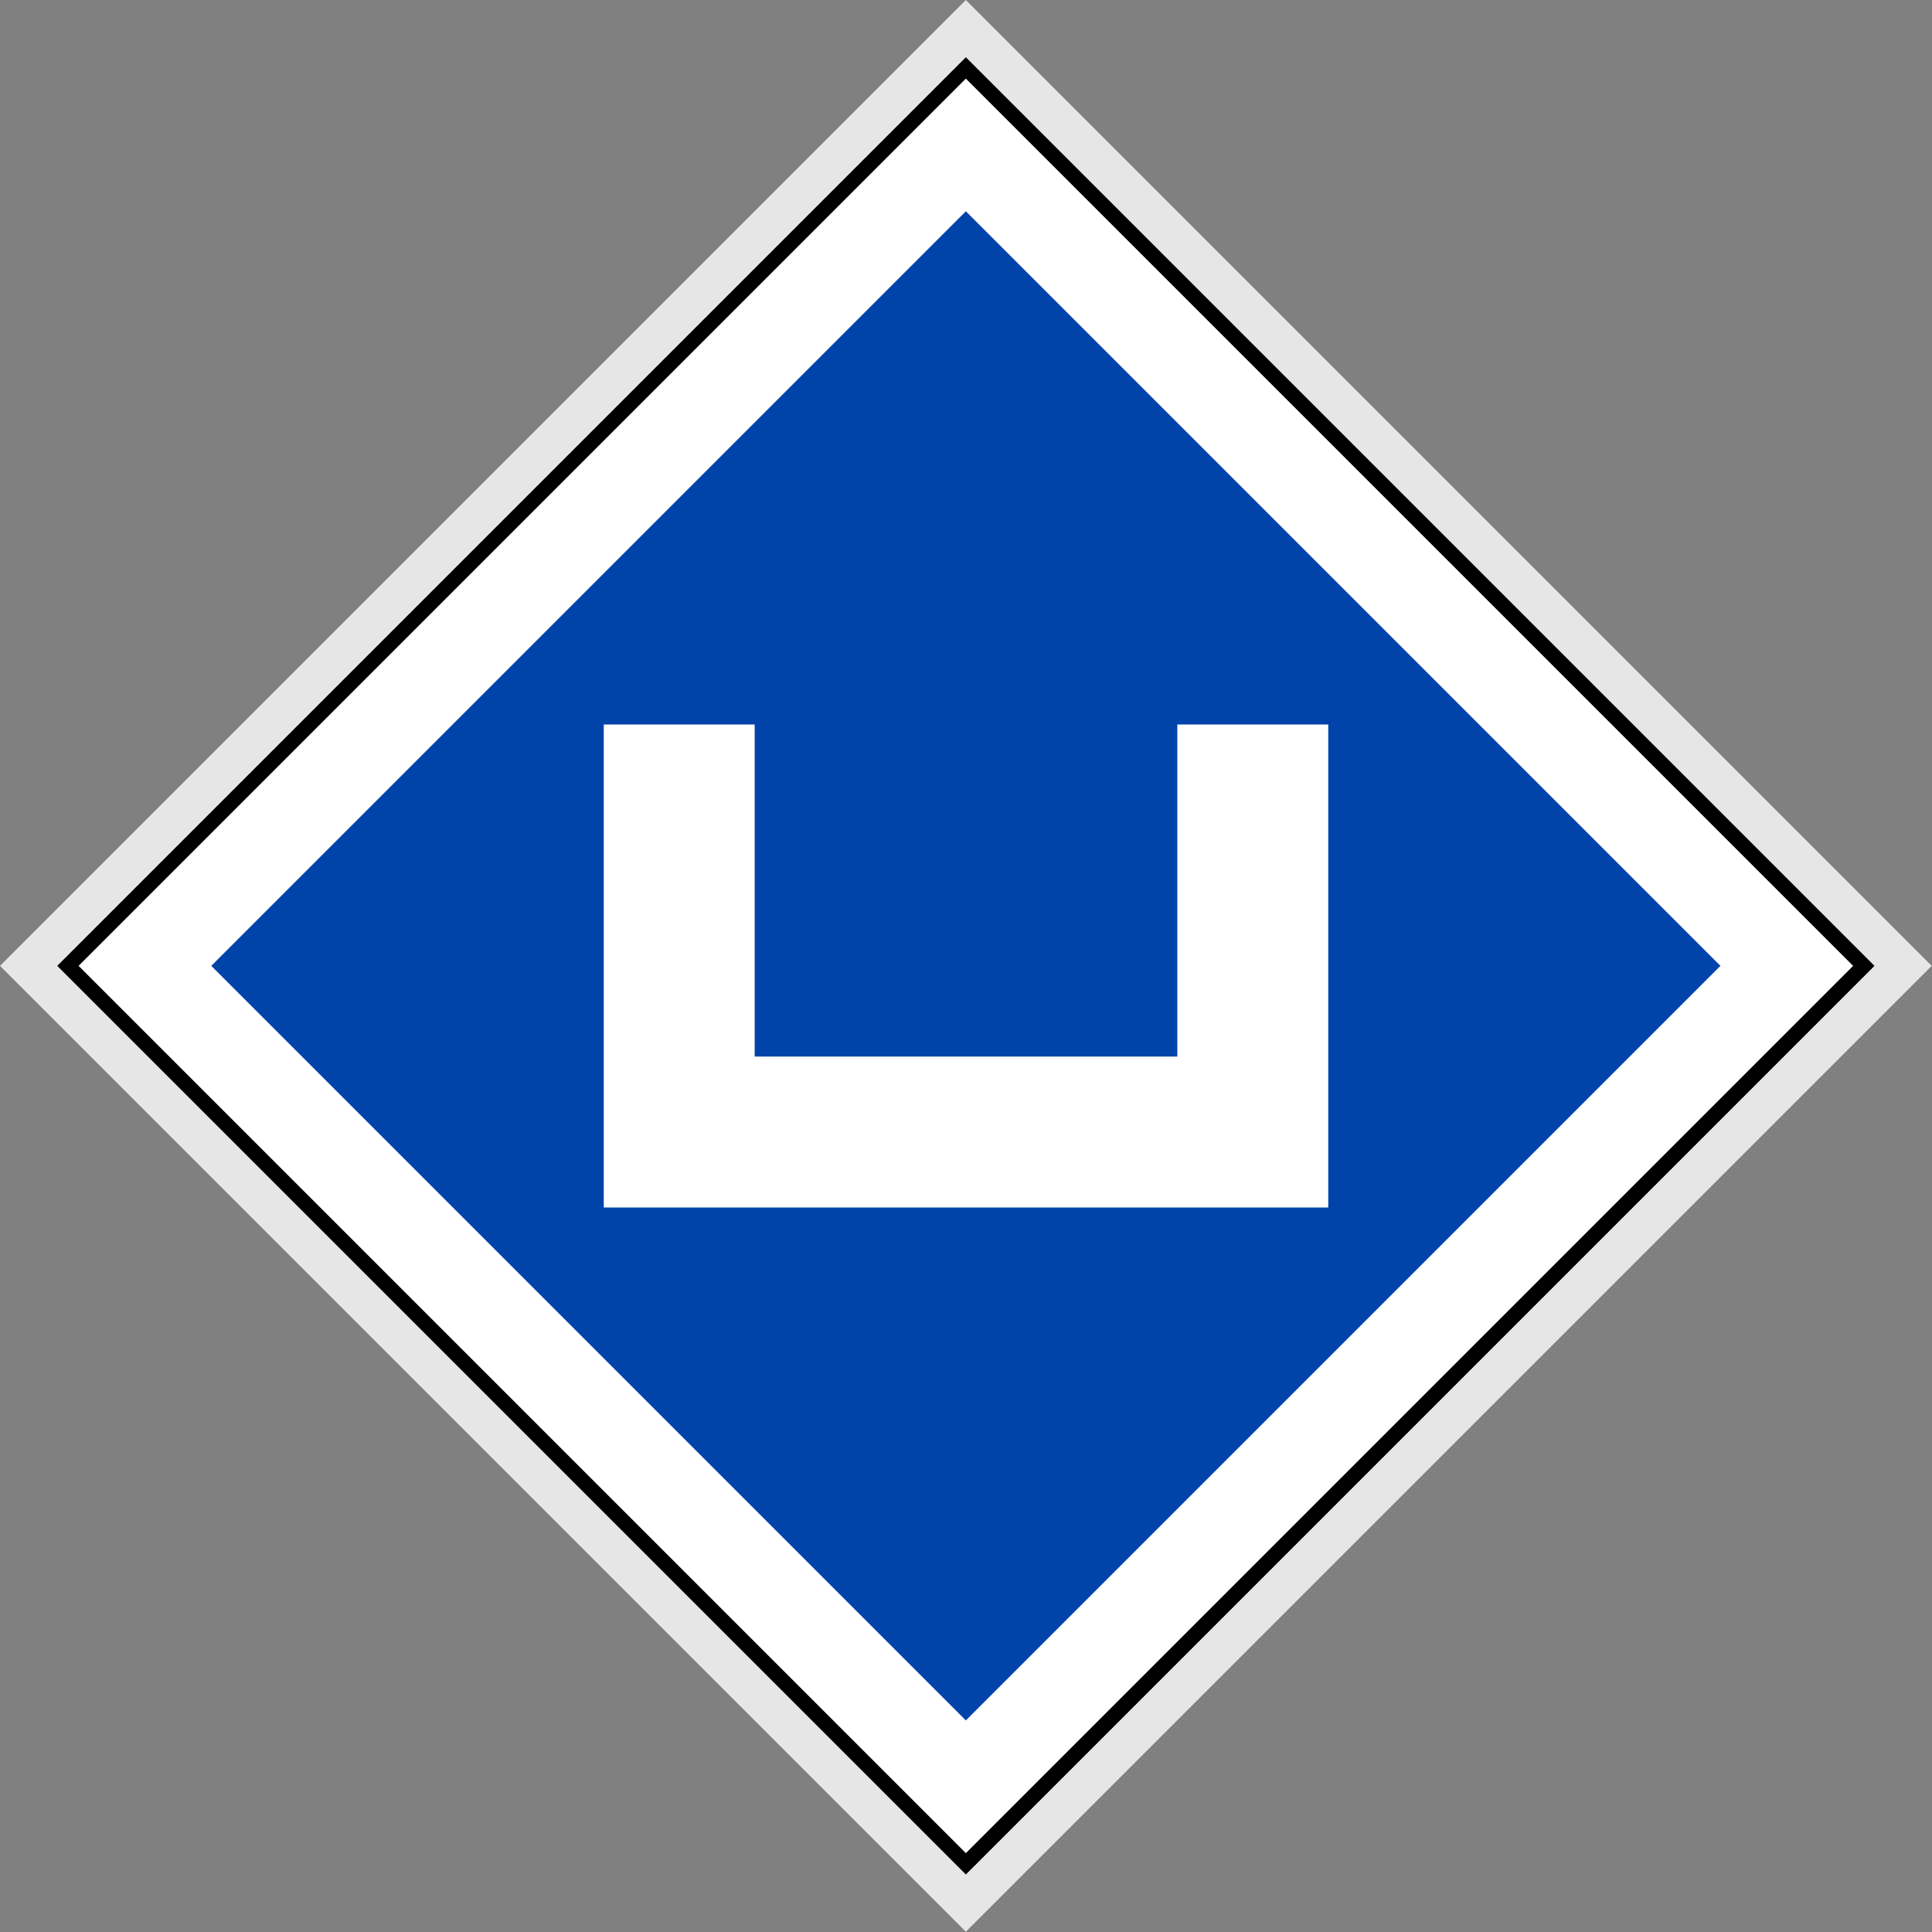 <?xml version="1.0" encoding="UTF-8" standalone="no"?>
<!-- Created with Inkscape (http://www.inkscape.org/) -->
<svg
   xmlns:dc="http://purl.org/dc/elements/1.1/"
   xmlns:cc="http://web.resource.org/cc/"
   xmlns:rdf="http://www.w3.org/1999/02/22-rdf-syntax-ns#"
   xmlns:svg="http://www.w3.org/2000/svg"
   xmlns="http://www.w3.org/2000/svg"
   xmlns:sodipodi="http://sodipodi.sourceforge.net/DTD/sodipodi-0.dtd"
   xmlns:inkscape="http://www.inkscape.org/namespaces/inkscape"
   height="128"
   width="128"
   id="svg2"
   sodipodi:version="0.32"
   inkscape:version="0.45.1"
   version="1.0"
   sodipodi:docbase="C:\Documents and Settings\Das Ergomaster\Moje dokumenty\Kuba\Svgi\Wskaźniki"
   sodipodi:docname="We9.svg"
   inkscape:output_extension="org.inkscape.output.svg.inkscape">
  <rect width="100%" height="100%" fill="#808080" stroke="none"/>
  <defs
     id="defs4" />
  <sodipodi:namedview
     id="base"
     pagecolor="#ffffff"
     bordercolor="#666666"
     borderopacity="1.0"
     inkscape:pageopacity="0.0"
     inkscape:pageshadow="2"
     inkscape:cx="79.061586"
     inkscape:cy="71.882615"
     inkscape:zoom="5.5730837"
     inkscape:document-units="px"
     inkscape:current-layer="layer1"
     width="128px"
     height="128px"
     inkscape:window-width="1280"
     inkscape:window-height="968"
     inkscape:window-x="0"
     inkscape:window-y="22"
     showguides="true"
     inkscape:guide-bbox="true">
    <sodipodi:guide
       orientation="horizontal"
       position="64"
       id="guide3207" />
    <sodipodi:guide
       orientation="vertical"
       position="64"
       id="guide3209" />
  </sodipodi:namedview>
  <g
     inkscape:groupmode="layer"
     inkscape:label="Warstwa 1"
     id="layer1">
    <rect
       style="opacity:1;color:#000000;fill:#e6e6e6;fill-opacity:1;fill-rule:nonzero;stroke:none;stroke-width:1;stroke-linecap:butt;stroke-linejoin:miter;marker:none;marker-start:none;marker-mid:none;marker-end:none;stroke-miterlimit:4;stroke-dasharray:none;stroke-dashoffset:0;stroke-opacity:1;visibility:visible;display:inline;overflow:visible;enable-background:accumulate"
       id="rect2160"
       width="90.509"
       height="90.51"
       x="-45.255"
       y="45.255"
       transform="matrix(0.707,-0.707,0.707,0.707,0,0)" />
    <rect
       style="opacity:1;color:#000000;fill:#ffffff;fill-opacity:1;fill-rule:nonzero;stroke:#000000;stroke-width:1;stroke-linecap:butt;stroke-linejoin:miter;marker:none;marker-start:none;marker-mid:none;marker-end:none;stroke-miterlimit:4;stroke-dasharray:none;stroke-dashoffset:0;stroke-opacity:1;visibility:visible;display:inline;overflow:visible;enable-background:accumulate"
       id="rect2162"
       width="84.146"
       height="84.146"
       x="-42.073"
       y="48.437"
       transform="matrix(0.707,-0.707,0.707,0.707,0,0)" />
    <rect
       style="opacity:1;color:#000000;fill:#0044aa;fill-opacity:1;fill-rule:nonzero;stroke:none;stroke-width:1;stroke-linecap:butt;stroke-linejoin:miter;marker:none;marker-start:none;marker-mid:none;marker-end:none;stroke-miterlimit:4;stroke-dasharray:none;stroke-dashoffset:0;stroke-opacity:1;visibility:visible;display:inline;overflow:visible;enable-background:accumulate"
       id="rect3134"
       width="70.711"
       height="70.711"
       x="-35.355"
       y="55.154"
       transform="matrix(0.707,-0.707,0.707,0.707,0,0)" />
    <path
       style="opacity:1;color:#000000;fill:#ffffff;fill-opacity:1;fill-rule:nonzero;stroke:none;stroke-width:1;stroke-linecap:butt;stroke-linejoin:miter;marker:none;marker-start:none;marker-mid:none;marker-end:none;stroke-miterlimit:4;stroke-dasharray:none;stroke-dashoffset:0;stroke-opacity:1;visibility:visible;display:inline;overflow:visible;enable-background:accumulate"
       d="M 40,48 L 40,80 L 50,80 L 78,80 L 78.156,80 L 88,80 L 88,48 L 78,48 L 78,70 L 50,70 L 50,48 L 40,48 z "
       id="rect3136"
       sodipodi:nodetypes="cccccccccccc" />
  </g>
</svg>
